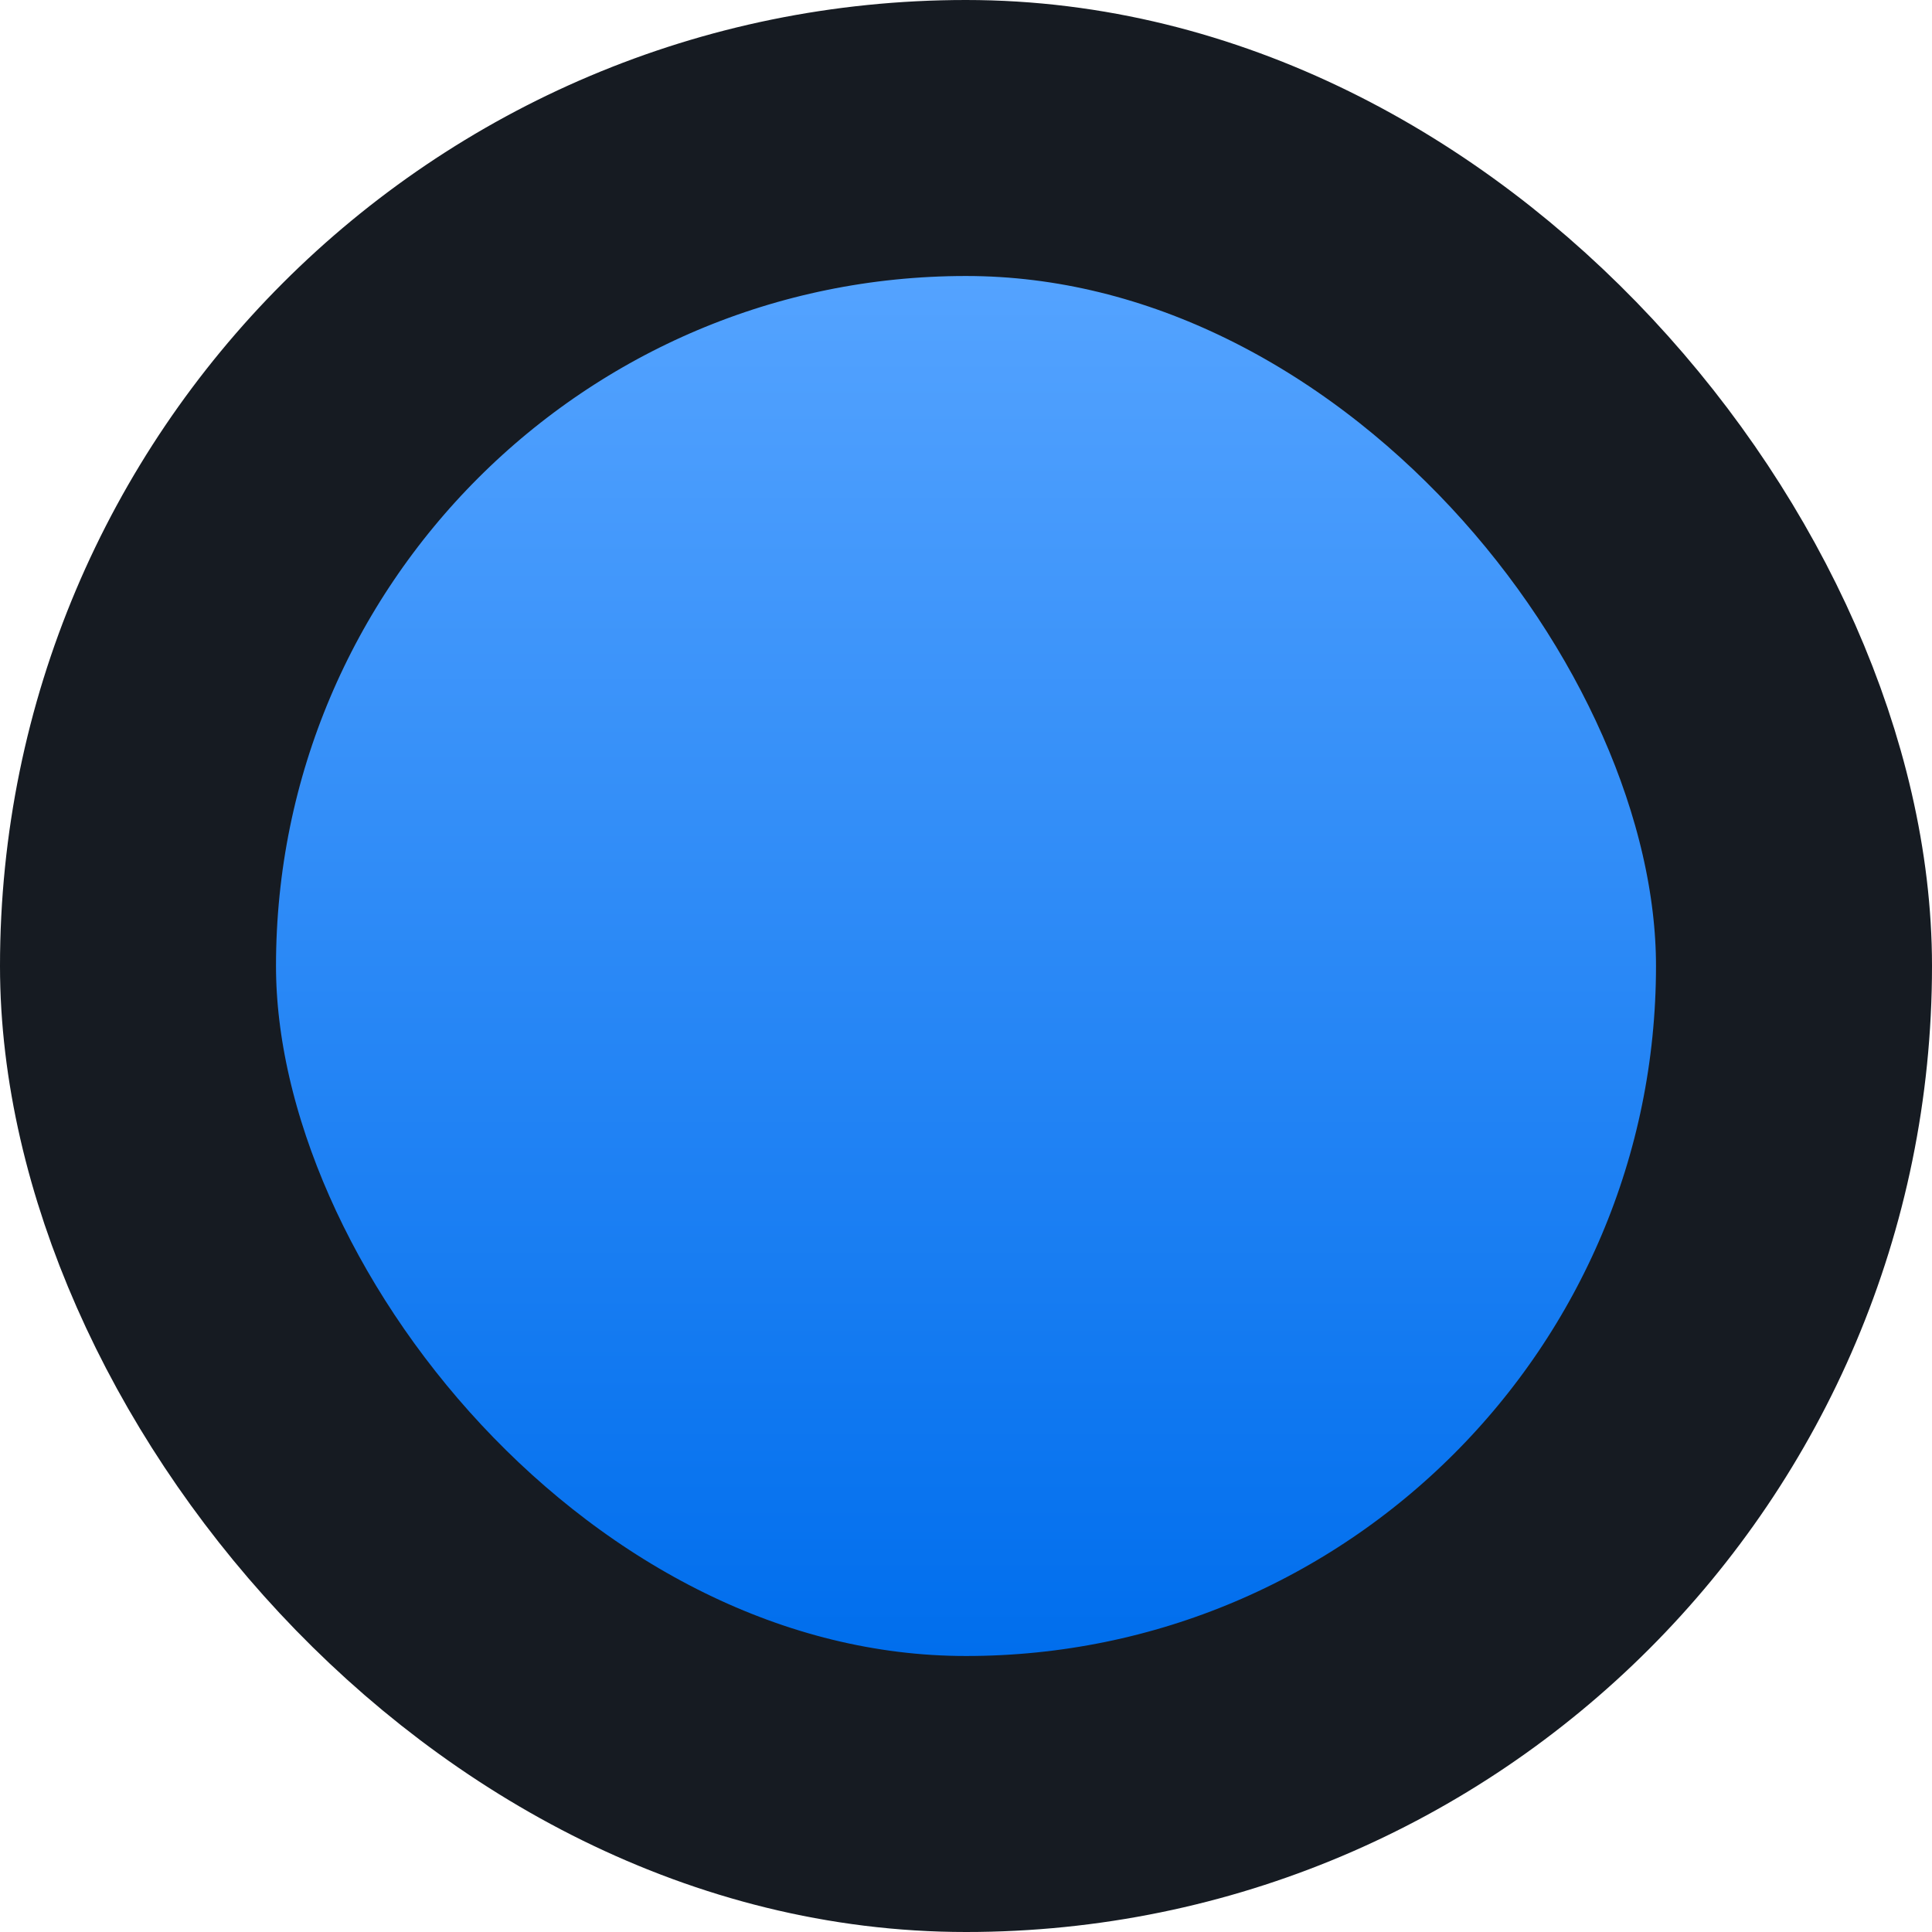 <svg width="14" height="14" viewBox="0 0 14 14" fill="none" xmlns="http://www.w3.org/2000/svg">
<rect x="1" y="1" width="12" height="12" rx="6" fill="url(#paint0_linear_1075_756)" stroke="#161B22" stroke-width="2"/>
<defs>
<linearGradient id="paint0_linear_1075_756" x1="7" y1="2" x2="7" y2="12" gradientUnits="userSpaceOnUse">
<stop stop-color="#54A3FF"/>
<stop offset="1" stop-color="#006EED"/>
</linearGradient>
</defs>
</svg>
